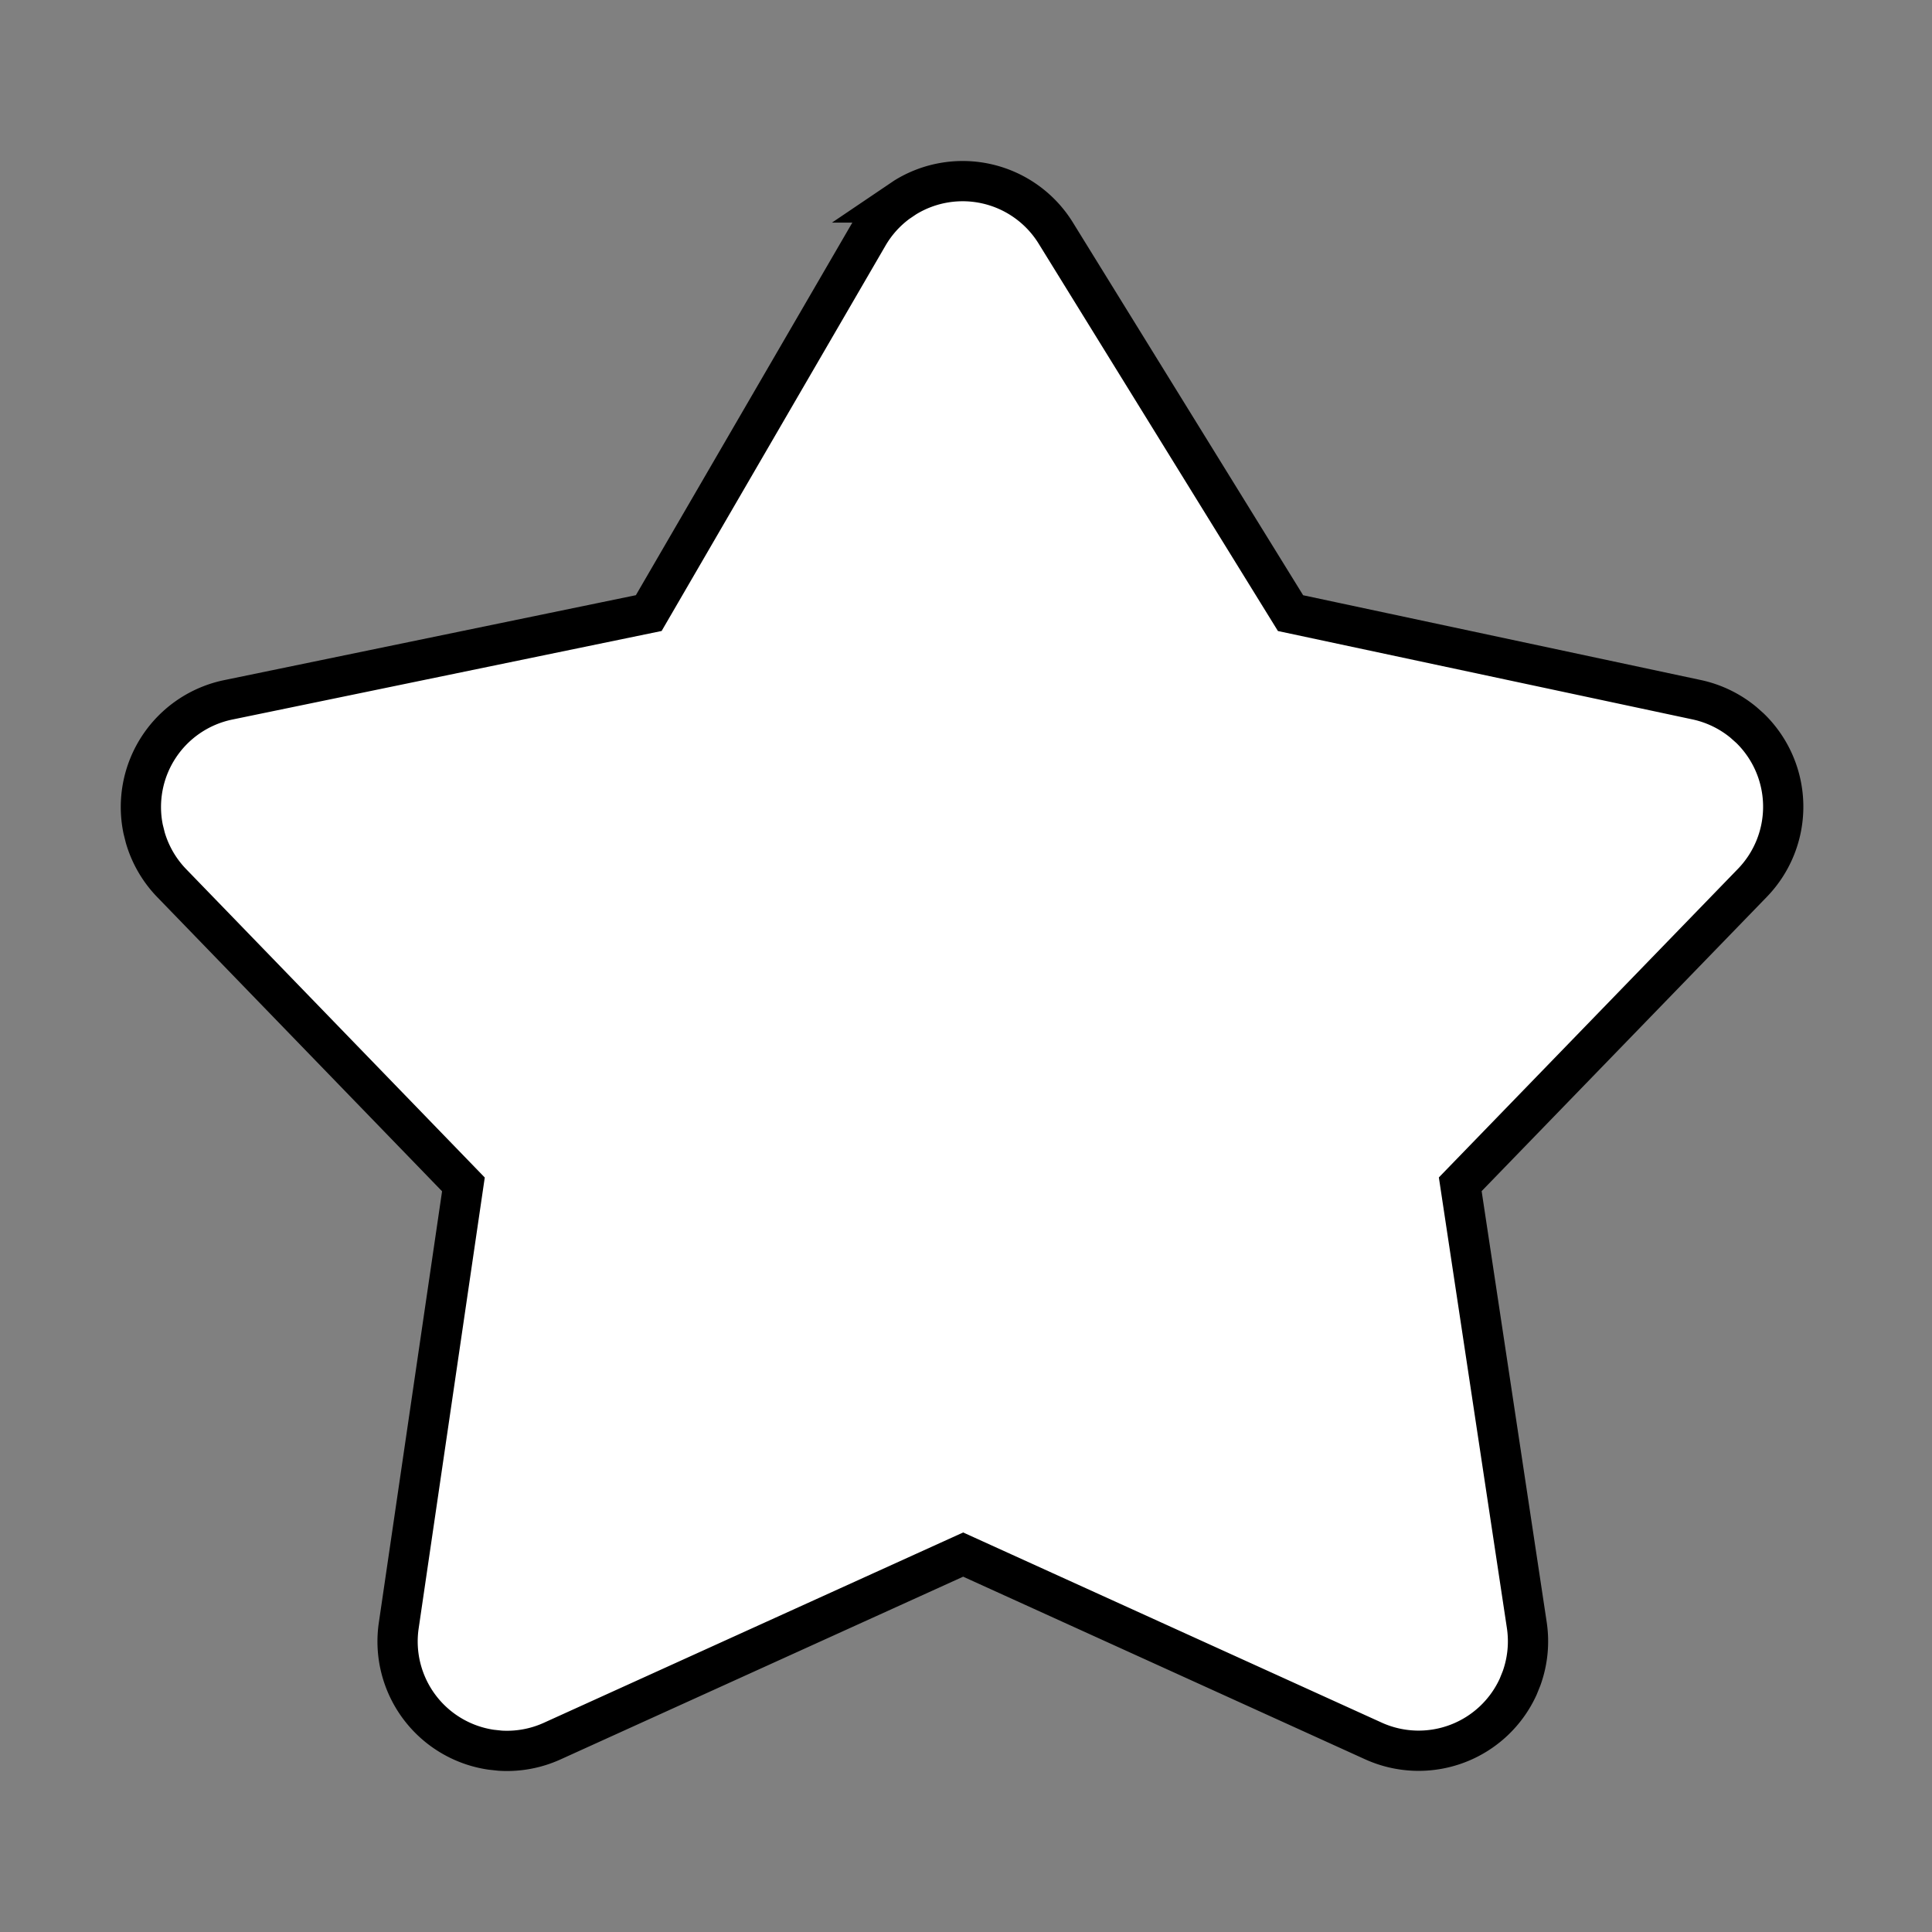 <svg xmlns="http://www.w3.org/2000/svg" viewBox="0 0 1024 1024"><rect x="0" y="0" width="1024" height="1024" fill="#808080" stroke="none"/><path fill="#FFFFFF" stroke="#000" stroke-width="21.333" d="M475.808 107.328A57.738 57.738 0 0 0 460.085 124.875L343.851 324.949 120.96 370.933A57.995 57.995 0 0 0 75.872 439.445L77.013 444.011A58.027 58.027 0 0 0 91.008 468.075L245.621 627.755 211.34 861.589A57.995 57.995 0 0 0 260.299 927.381L265.045 927.893A57.984 57.984 0 0 0 292.683 922.816L510.496 823.957 727.904 922.731A57.995 57.995 0 0 0 804.683 893.94L806.485 889.472A57.995 57.995 0 0 0 809.227 861.28L773.963 627.69 928.789 467.948A57.995 57.995 0 0 0 927.51 385.93L924.043 382.848A57.995 57.995 0 0 0 899.232 370.858L684.011 324.972 559.573 123.52A57.995 57.995 0 0 0 479.744 104.661L475.797 107.328Z"></path></svg>